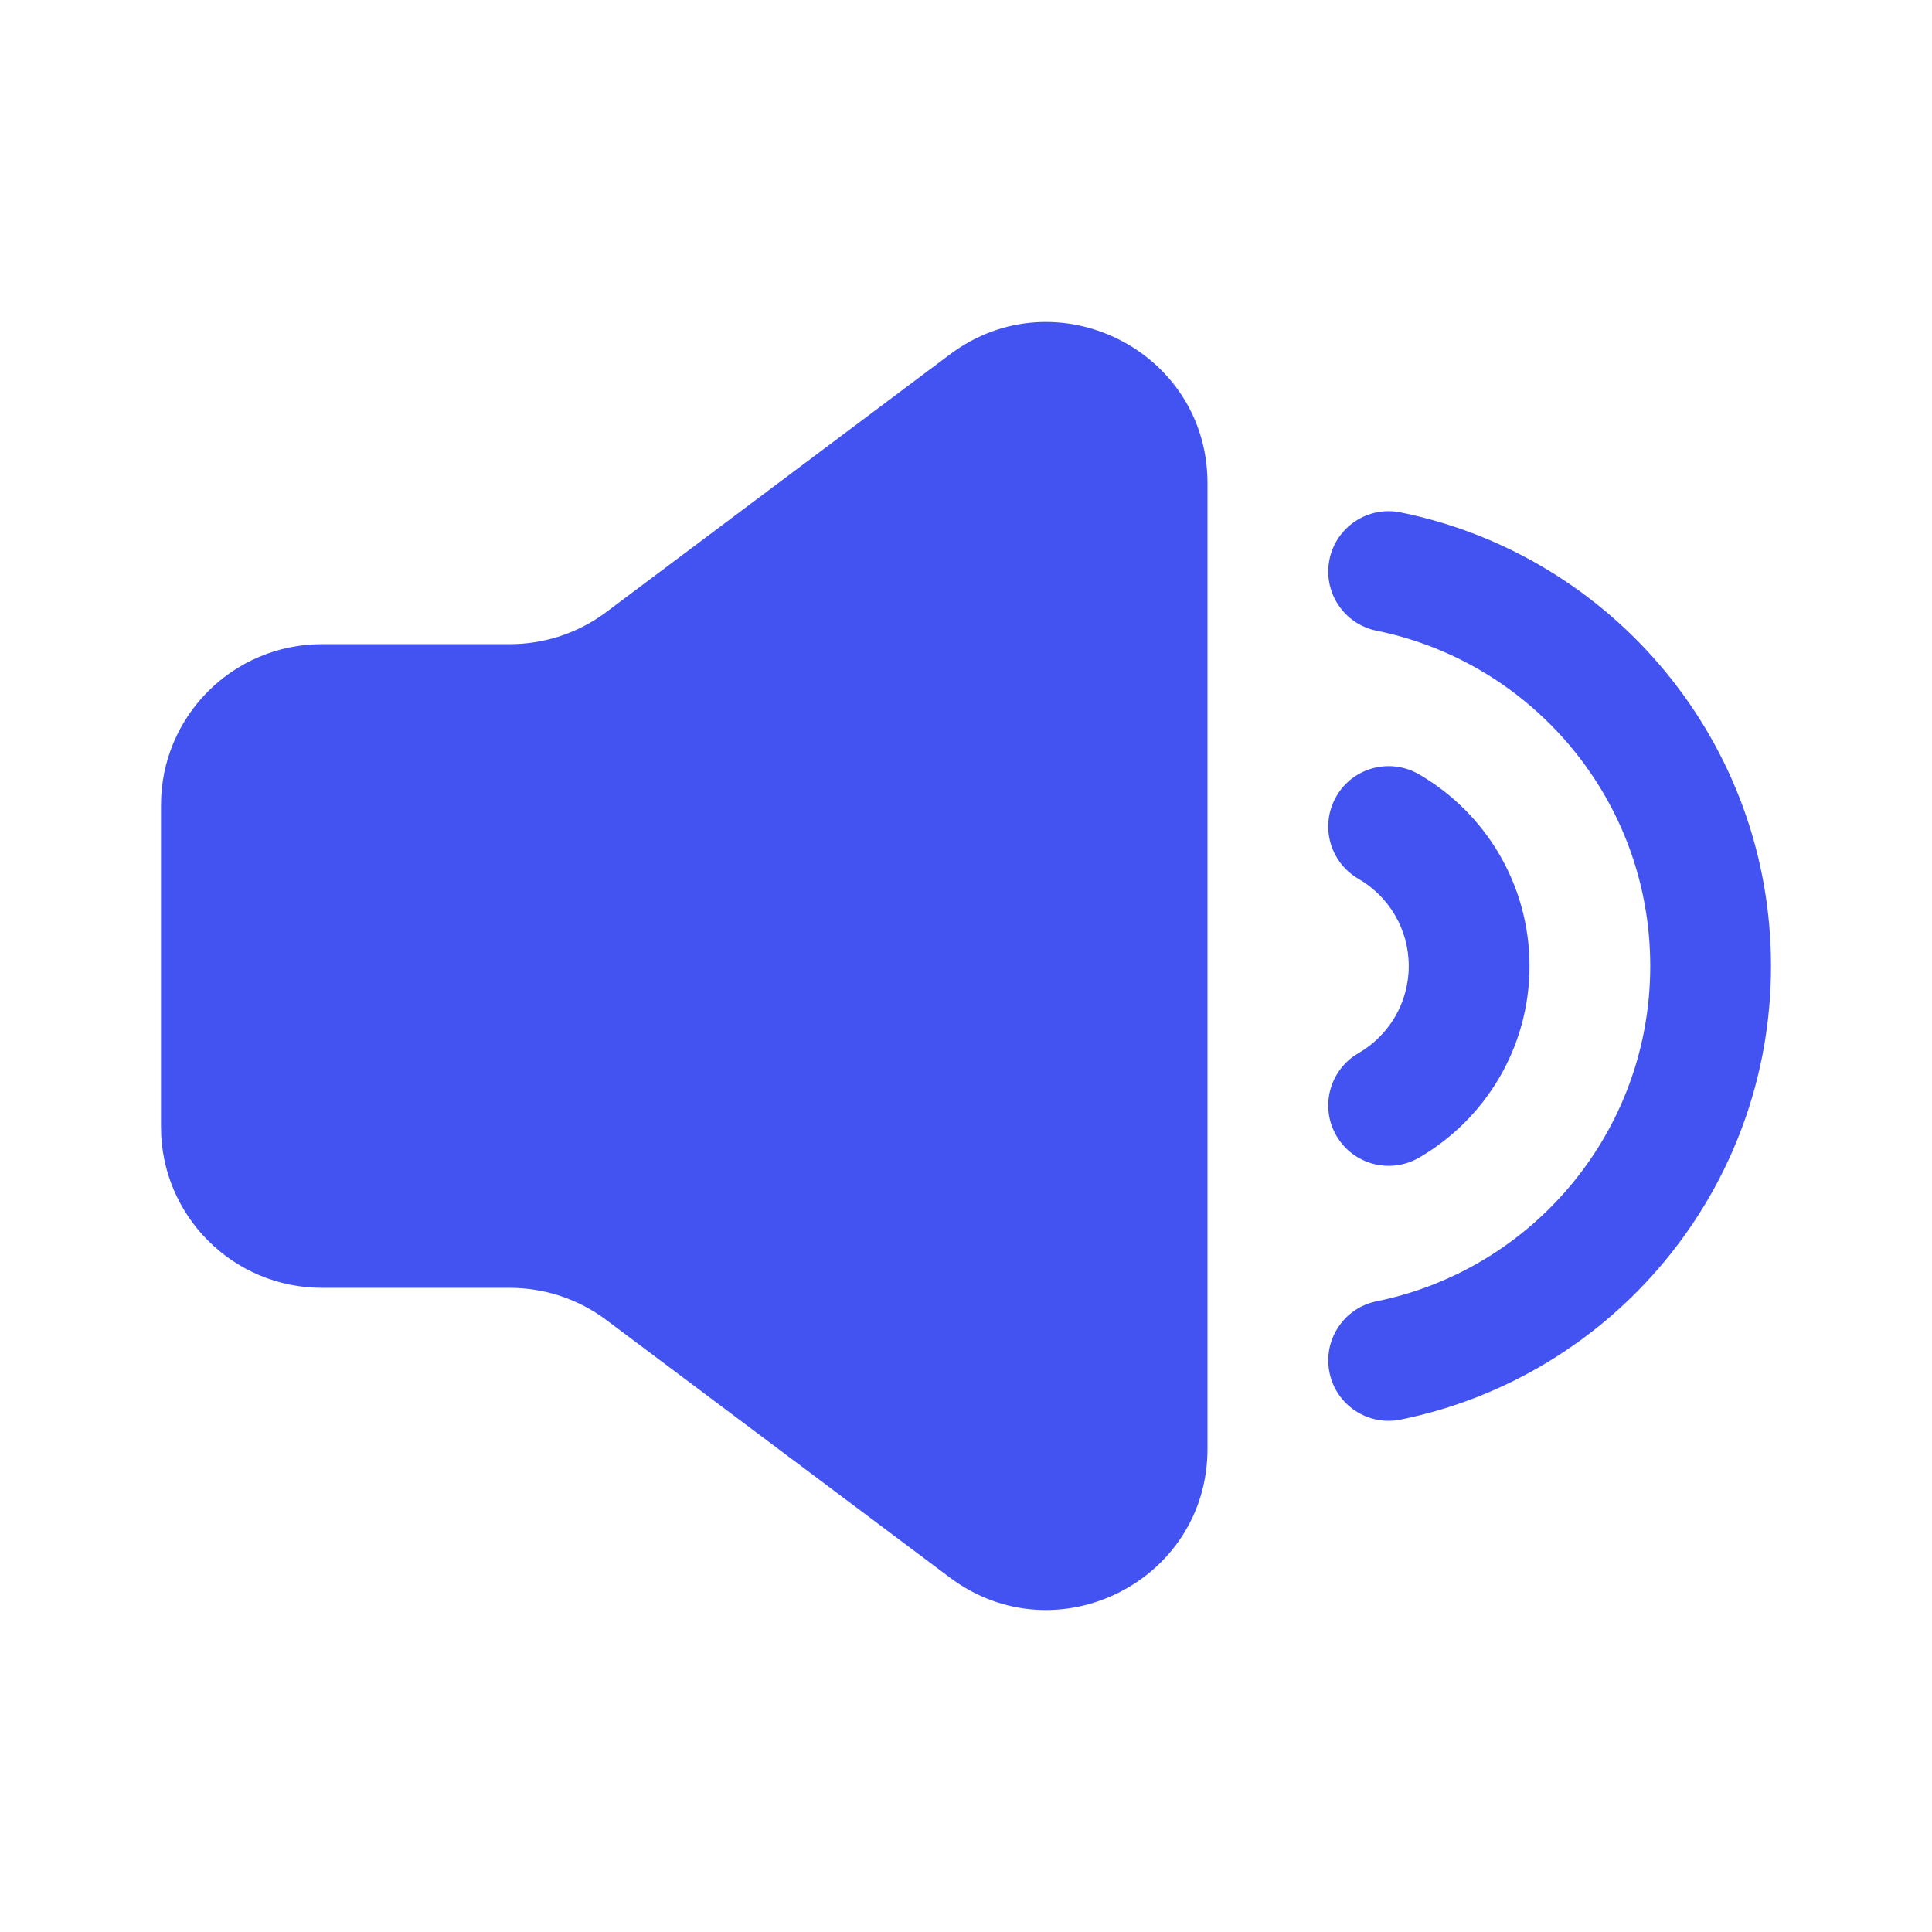 <svg width="24" height="24" viewBox="0 0 24 24" fill="none" xmlns="http://www.w3.org/2000/svg">
<path fill-rule="evenodd" clip-rule="evenodd" d="M7.533 7.602L11.8 4.403C13.118 3.415 15 4.355 15 6.003V17.997C15 19.645 13.118 20.585 11.8 19.597L7.533 16.398C7.187 16.138 6.766 15.998 6.334 15.998H4C2.895 15.998 2 15.103 2 13.999V10.001C2 8.897 2.895 8.002 4 8.002H6.334C6.766 8.002 7.187 7.862 7.533 7.602ZM17.399 6.365C16.993 6.283 16.597 6.545 16.515 6.951C16.433 7.357 16.695 7.753 17.101 7.835C19.04 8.229 20.5 9.945 20.5 12C20.5 14.055 19.04 15.771 17.101 16.165C16.695 16.247 16.433 16.643 16.515 17.049C16.597 17.455 16.993 17.717 17.399 17.635C20.024 17.102 22 14.783 22 12C22 9.217 20.024 6.898 17.399 6.365ZM17.626 9.618C17.267 9.411 16.808 9.533 16.601 9.892C16.393 10.251 16.516 10.709 16.875 10.917C17.25 11.134 17.5 11.538 17.5 12C17.5 12.462 17.25 12.866 16.875 13.083C16.516 13.291 16.393 13.749 16.601 14.108C16.808 14.466 17.267 14.589 17.626 14.382C18.446 13.907 19 13.019 19 12C19 10.981 18.446 10.093 17.626 9.618Z" fill="#4253F2"/>
</svg>
